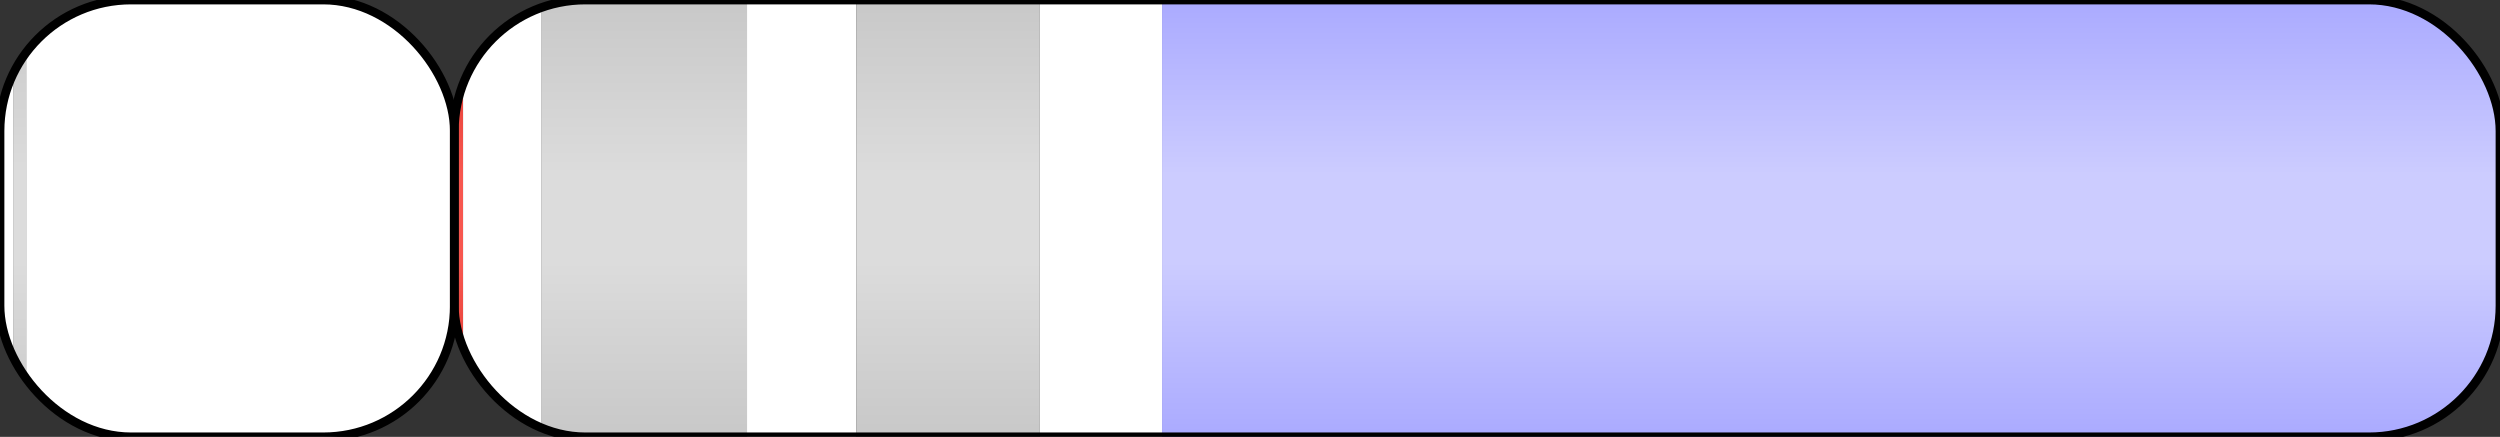 <?xml version="1.0" encoding="utf-8" ?>
<svg baseProfile="full" height="100" version="1.1" width="572.274" xmlns="http://www.w3.org/2000/svg" xmlns:ev="http://www.w3.org/2001/xml-events" xmlns:xlink="http://www.w3.org/1999/xlink"><rect width="100%" height="100%" fill="#333333" stroke="none"/><defs><linearGradient id="grad_gpos25" x1="0%" x2="0%" y1="0%" y2="100%"><stop offset="0.0" stop-color="#C8C8C8" /><stop offset="0.4" stop-color="#DCDCDC" /><stop offset="0.5" stop-color="#DCDCDC" /><stop offset="0.6" stop-color="#DCDCDC" /><stop offset="1.0" stop-color="#C8C8C8" /></linearGradient><linearGradient id="grad_gpos50" x1="0%" x2="0%" y1="0%" y2="100%"><stop offset="0.0" stop-color="#C8C8C8" /><stop offset="0.4" stop-color="#DCDCDC" /><stop offset="0.5" stop-color="#DCDCDC" /><stop offset="0.6" stop-color="#DCDCDC" /><stop offset="1.0" stop-color="#C8C8C8" /></linearGradient><linearGradient id="grad_gpos75" x1="0%" x2="0%" y1="0%" y2="100%"><stop offset="0.0" stop-color="#828282" /><stop offset="0.4" stop-color="#C6C6C6" /><stop offset="0.5" stop-color="#C6C6C6" /><stop offset="0.6" stop-color="#C6C6C6" /><stop offset="1.0" stop-color="#828282" /></linearGradient><linearGradient id="grad_gpos100" x1="0%" x2="0%" y1="0%" y2="100%"><stop offset="0.0" stop-color="#000000" /><stop offset="0.4" stop-color="#444444" /><stop offset="0.5" stop-color="#444444" /><stop offset="0.6" stop-color="#444444" /><stop offset="1.0" stop-color="#000000" /></linearGradient><linearGradient id="grad_gneg" x1="0%" x2="0%" y1="0%" y2="100%"><stop offset="0.0" stop-color="#FFFFFF" /><stop offset="0.4" stop-color="#FFFFFF" /><stop offset="0.5" stop-color="#FFFFFF" /><stop offset="0.6" stop-color="#FFFFFF" /><stop offset="1.0" stop-color="#FFFFFF" /></linearGradient><linearGradient id="grad_acen" x1="0%" x2="0%" y1="0%" y2="100%"><stop offset="0.0" stop-color="#D92F27" /><stop offset="0.4" stop-color="#F7574F" /><stop offset="0.5" stop-color="#F7574F" /><stop offset="0.6" stop-color="#F7574F" /><stop offset="1.0" stop-color="#D92F27" /></linearGradient><linearGradient id="grad_gvar" x1="0%" x2="0%" y1="0%" y2="100%"><stop offset="0.0" stop-color="#AAAAFF" /><stop offset="0.4" stop-color="#CCCCFF" /><stop offset="0.5" stop-color="#CCCCFF" /><stop offset="0.6" stop-color="#CCCCFF" /><stop offset="1.0" stop-color="#AAAAFF" /></linearGradient><linearGradient id="grad_stalk" x1="0%" x2="0%" y1="0%" y2="100%"><stop offset="0.0" stop-color="#647FA4" /><stop offset="0.4" stop-color="#647FA4" /><stop offset="0.5" stop-color="#647FA4" /><stop offset="0.6" stop-color="#647FA4" /><stop offset="1.0" stop-color="#647FA4" /></linearGradient><clipPath id="rounded_clip_p11.32"><rect fill="none" height="100" rx="30" ry="30" stroke="black" stroke-width="2" width="104.0" x="0.0" y="0" /></clipPath><clipPath id="rounded_clip_p11.31"><rect fill="none" height="100" rx="30" ry="30" stroke="black" stroke-width="2" width="104.0" x="0.0" y="0" /></clipPath><clipPath id="rounded_clip_p11.2"><rect fill="none" height="100" rx="30" ry="30" stroke="black" stroke-width="2" width="104.0" x="0.0" y="0" /></clipPath><clipPath id="rounded_clip_p11.1"><rect fill="none" height="100" rx="30" ry="30" stroke="black" stroke-width="2" width="104.0" x="0.0" y="0" /></clipPath><clipPath id="rounded_clip_q11.1"><rect fill="none" height="100" rx="30" ry="30" stroke="black" stroke-width="2" width="468.274" x="104.0" y="0" /></clipPath><clipPath id="rounded_clip_q11.21"><rect fill="none" height="100" rx="30" ry="30" stroke="black" stroke-width="2" width="468.274" x="104.0" y="0" /></clipPath><clipPath id="rounded_clip_q11.221"><rect fill="none" height="100" rx="30" ry="30" stroke="black" stroke-width="2" width="468.274" x="104.0" y="0" /></clipPath><clipPath id="rounded_clip_q11.222"><rect fill="none" height="100" rx="30" ry="30" stroke="black" stroke-width="2" width="468.274" x="104.0" y="0" /></clipPath><clipPath id="rounded_clip_q11.223"><rect fill="none" height="100" rx="30" ry="30" stroke="black" stroke-width="2" width="468.274" x="104.0" y="0" /></clipPath><clipPath id="rounded_clip_q11.23"><rect fill="none" height="100" rx="30" ry="30" stroke="black" stroke-width="2" width="468.274" x="104.0" y="0" /></clipPath><clipPath id="rounded_clip_q12"><rect fill="none" height="100" rx="30" ry="30" stroke="black" stroke-width="2" width="468.274" x="104.0" y="0" /></clipPath></defs><rect clip-path="url(#rounded_clip_p11.32)" fill="url(#grad_gneg)" height="100" id="p11.32" width="3.0" x="0.0" y="0" /><rect clip-path="url(#rounded_clip_p11.31)" fill="url(#grad_gpos50)" height="100" id="p11.31" width="3.0" x="3.0" y="0" /><rect clip-path="url(#rounded_clip_p11.2)" fill="url(#grad_gneg)" height="100" id="p11.2" width="97.0" x="6.0" y="0" /><rect clip-path="url(#rounded_clip_p11.1)" fill="url(#grad_acen)" height="100" id="p11.1" width="1.0" x="103.0" y="0" /><rect clip-path="url(#rounded_clip_q11.1)" fill="url(#grad_acen)" height="100" id="q11.1" width="2.0" x="104.0" y="0" /><rect clip-path="url(#rounded_clip_q11.21)" fill="url(#grad_gneg)" height="100" id="q11.21" width="18.0" x="106.0" y="0" /><rect clip-path="url(#rounded_clip_q11.221)" fill="url(#grad_gpos50)" height="100" id="q11.221" width="47.0" x="124.0" y="0" /><rect clip-path="url(#rounded_clip_q11.222)" fill="url(#grad_gneg)" height="100" id="q11.222" width="25.0" x="171.0" y="0" /><rect clip-path="url(#rounded_clip_q11.223)" fill="url(#grad_gpos50)" height="100" id="q11.223" width="42.0" x="196.0" y="0" /><rect clip-path="url(#rounded_clip_q11.23)" fill="url(#grad_gneg)" height="100" id="q11.23" width="28.0" x="238.0" y="0" /><rect clip-path="url(#rounded_clip_q12)" fill="url(#grad_gvar)" height="100" id="q12" width="306.274" x="266.0" y="0" /><rect fill="none" height="100" rx="30" ry="30" stroke="black" stroke-width="2" width="104.0" x="0.0" y="0" /><rect fill="none" height="100" rx="30" ry="30" stroke="black" stroke-width="2" width="468.274" x="104.0" y="0" /></svg>

